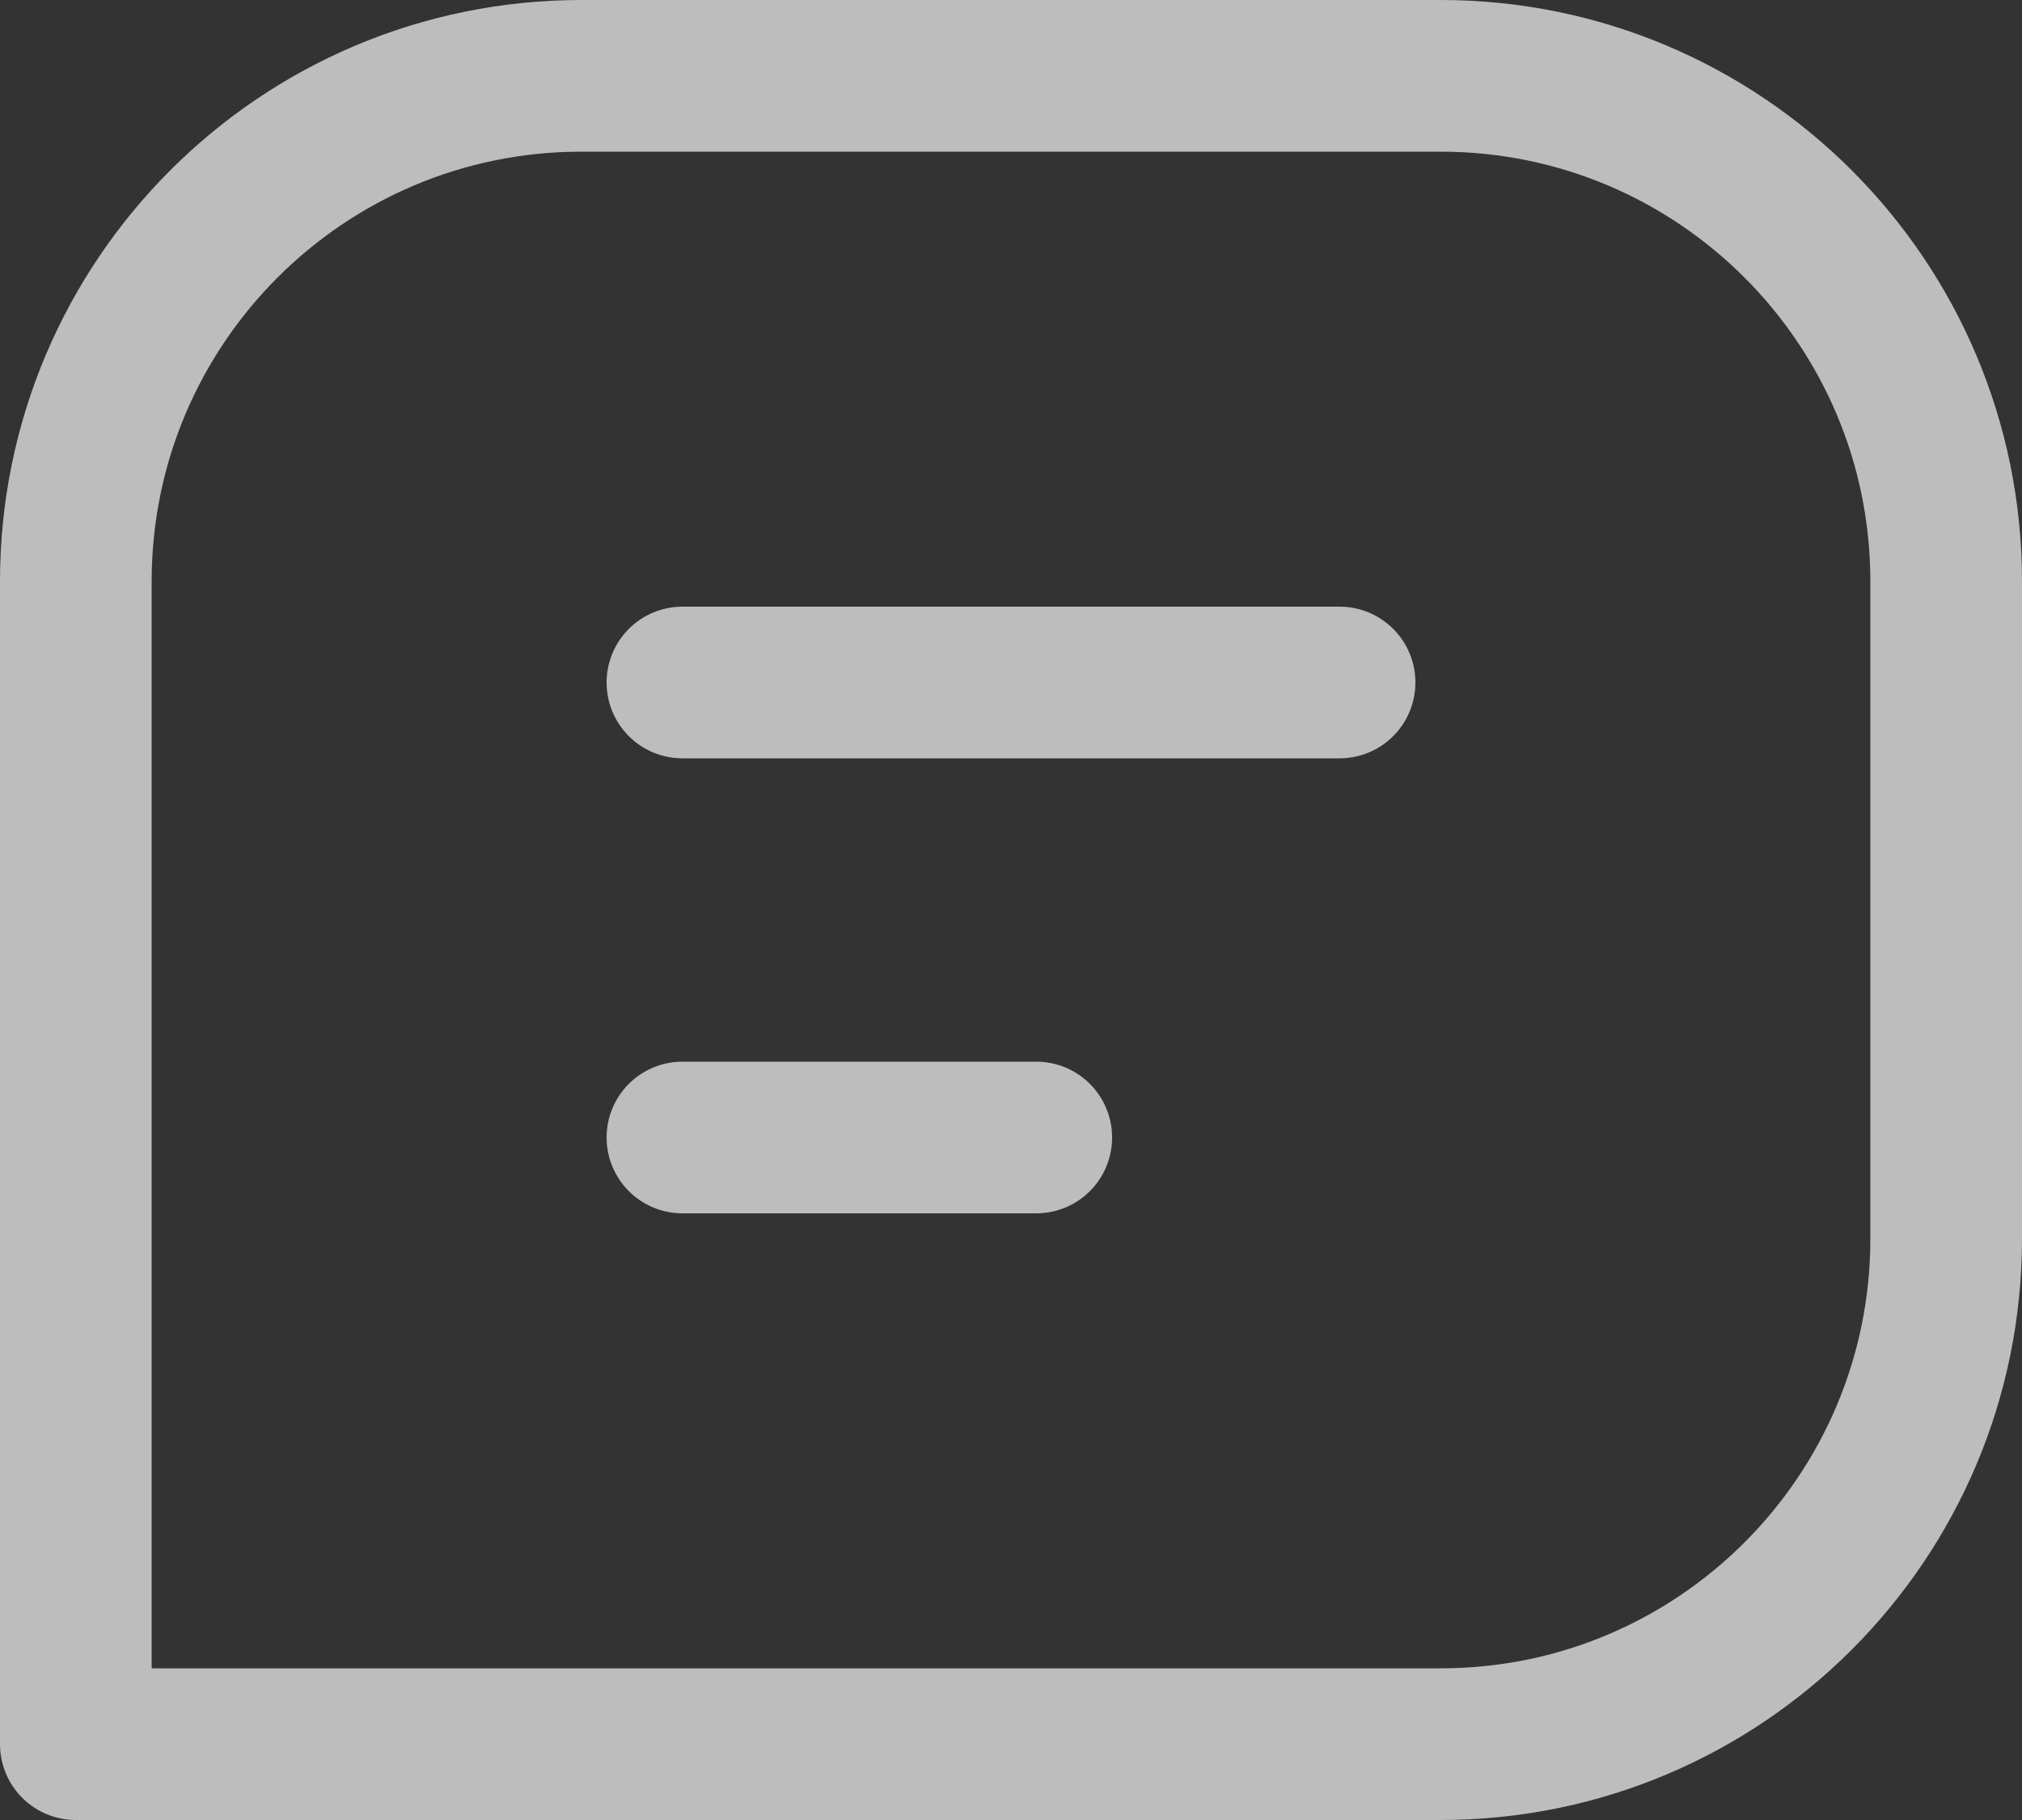 <svg width="20" height="18" viewBox="0 0 20 18" fill="none" xmlns="http://www.w3.org/2000/svg">
<rect x="0" y="0" width="20" height="18" fill="#333333" stroke="none"/>
<path d="M13.25 6.75H6.75M10.25 11.25H6.75M0.75 17.25H14.25C17.011 17.25 19.25 15.011 19.25 12.25V5.75C19.25 2.989 17.011 0.75 14.25 0.75H5.75C2.989 0.75 0.75 2.989 0.75 5.75V17.25Z" stroke="#F8F8F8" stroke-opacity="0.7" stroke-width="1.5" stroke-linecap="round" stroke-linejoin="round"/>
</svg>
